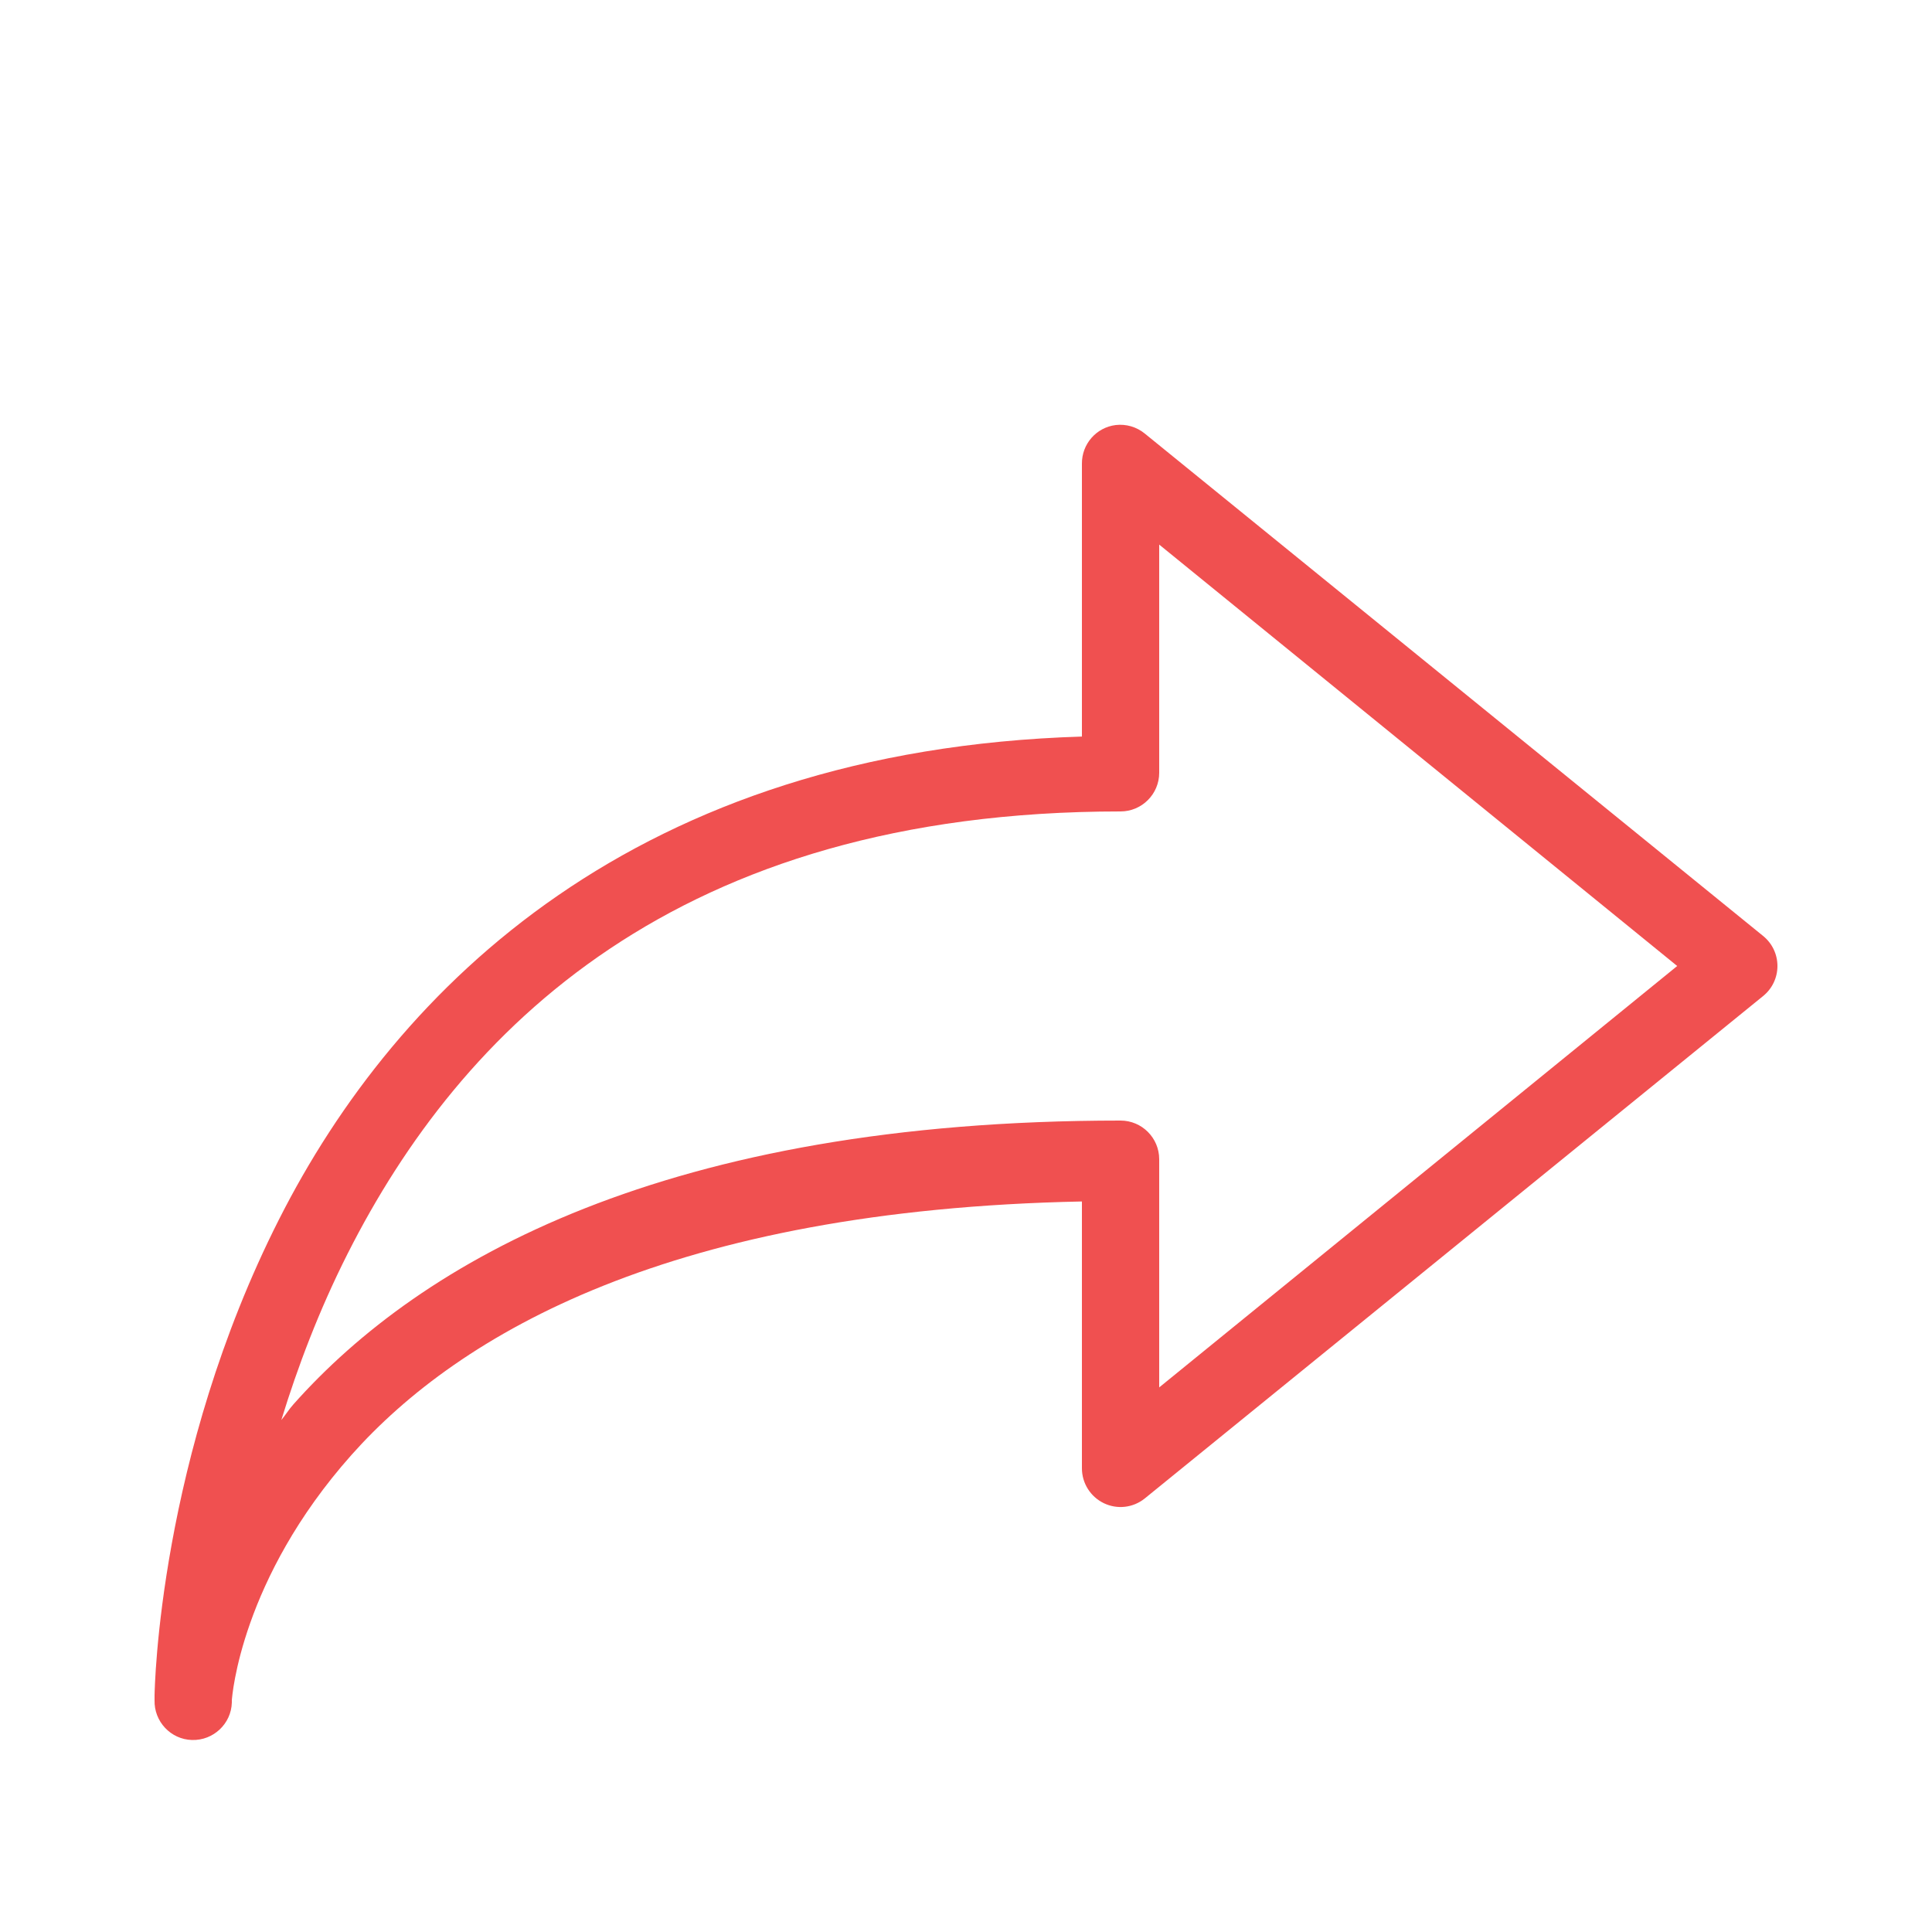 <svg xmlns="http://www.w3.org/2000/svg" xmlns:xlink="http://www.w3.org/1999/xlink" viewBox="0 0 50 50" version="1.1" width="100" height="100" style="fill: #F05050;">
<g id="surface1">
<path style=" " d="M 28.875 11 C 28.371 11.062 27.996 11.492 28 12 L 28 19.062 C 16.488 19.414 10.281 25.508 7.219 31.562 C 4.113 37.699 4.004 43.684 4 43.875 C 4 43.875 4 43.938 4 43.938 L 4 44 C 3.984 44.551 4.418 45.016 4.969 45.031 C 5.52 45.047 5.984 44.613 6 44.062 C 6 44.062 6 44 6 44 C 6.008 43.906 6.23 40.879 9.094 37.656 C 11.906 34.496 17.395 31.309 28 31.094 L 28 38 C 28 38.383 28.219 38.734 28.566 38.902 C 28.914 39.07 29.324 39.023 29.625 38.781 L 45.625 25.781 C 45.863 25.59 46 25.305 46 25 C 46 24.695 45.863 24.41 45.625 24.219 L 29.625 11.219 C 29.414 11.047 29.145 10.969 28.875 11 Z M 30 14.094 L 43.406 25 L 30 35.906 L 30 30 C 30 29.449 29.551 29 29 29 C 17.246 29 10.91 32.613 7.594 36.344 C 7.469 36.484 7.398 36.609 7.281 36.75 C 7.703 35.375 8.258 33.906 9 32.438 C 11.918 26.672 17.488 21 29 21 C 29.551 21 30 20.551 30 20 Z "/>
</g>
</svg>